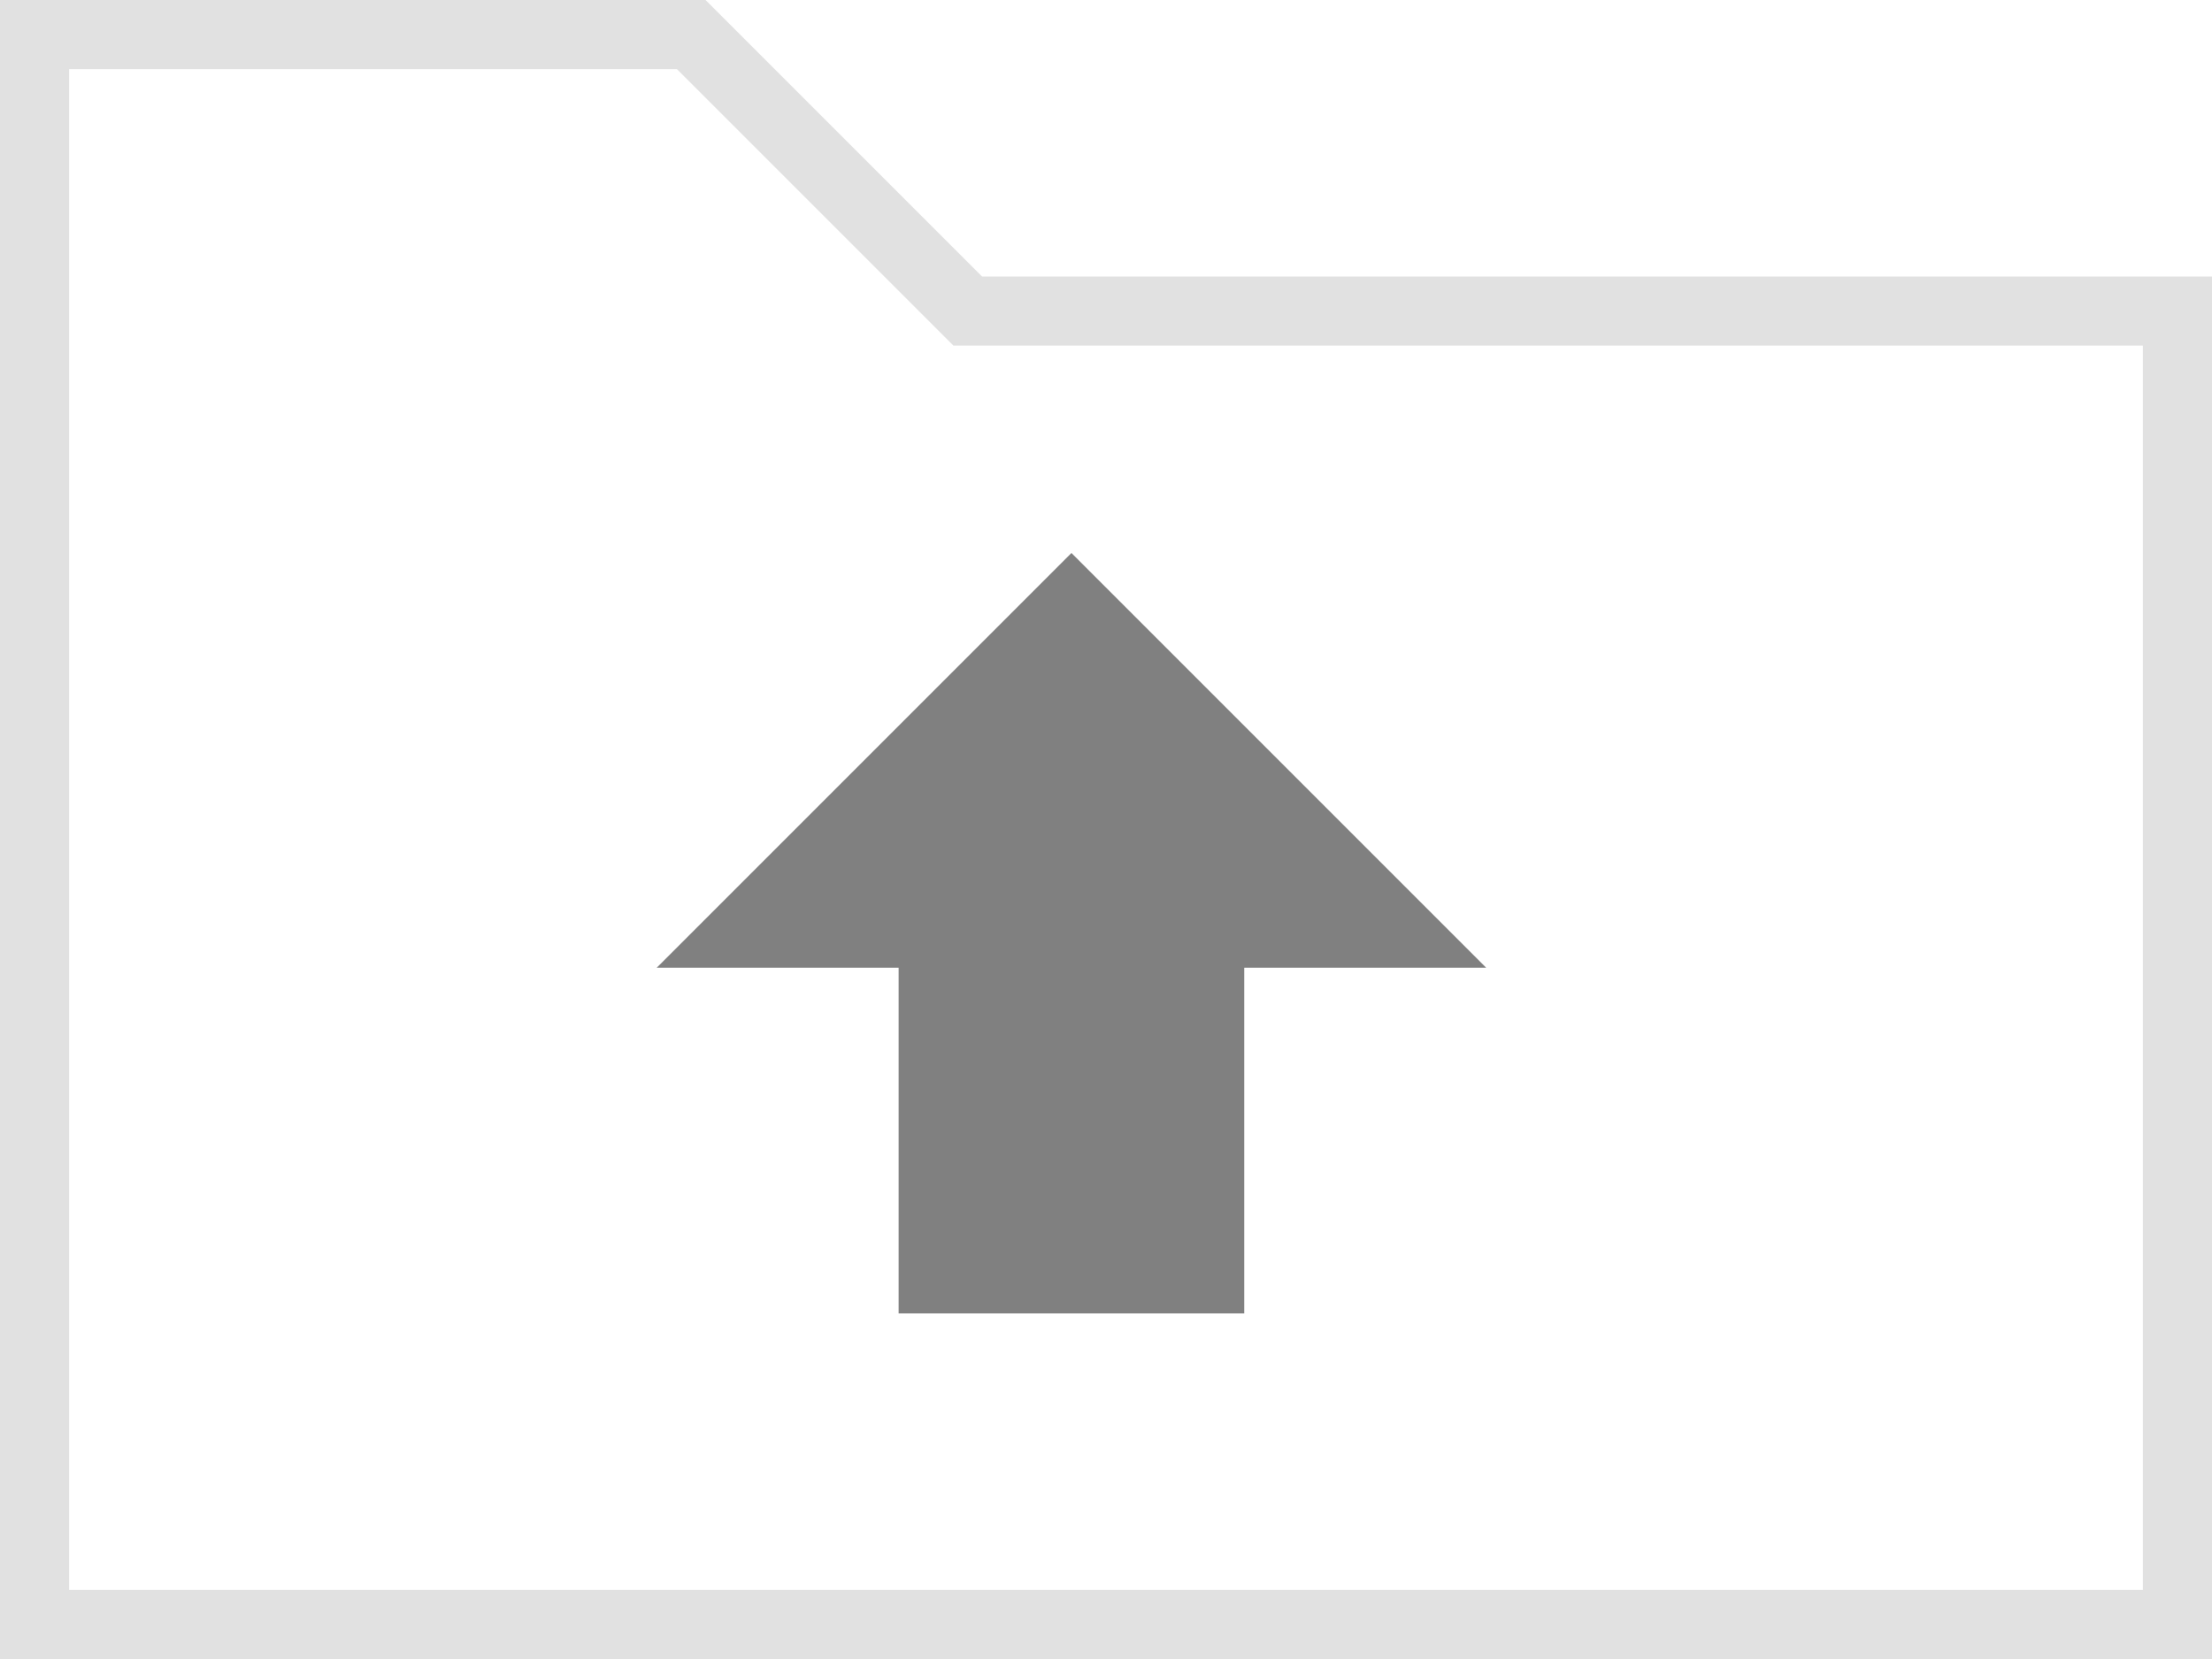 <?xml version="1.0" encoding="UTF-8" standalone="no"?>
<!-- Generator: Adobe Illustrator 18.1.1, SVG Export Plug-In . SVG Version: 6.00 Build 0)  -->

<svg
   version="1.1"
   id="Layer_1"
   x="0px"
   y="0px"
   viewBox="-9 -5.5 32 24"
   enable-background="new -9 -5.5 27 20"
   xml:space="preserve"
   sodipodi:docname="file.svg"
   width="32"
   height="24"
   inkscape:version="1.3.2 (091e20e, 2023-11-25, custom)"
   xmlns:inkscape="http://www.inkscape.org/namespaces/inkscape"
   xmlns:sodipodi="http://sodipodi.sourceforge.net/DTD/sodipodi-0.dtd"
   xmlns="http://www.w3.org/2000/svg"
   xmlns:svg="http://www.w3.org/2000/svg"><defs
   id="defs2" /><sodipodi:namedview
   id="namedview2"
   pagecolor="#ffffff"
   bordercolor="#000000"
   borderopacity="0.25"
   inkscape:showpageshadow="2"
   inkscape:pageopacity="0.0"
   inkscape:pagecheckerboard="0"
   inkscape:deskcolor="#d1d1d1"
   showgrid="false"
   inkscape:zoom="16"
   inkscape:cx="26.5625"
   inkscape:cy="5.1875"
   inkscape:window-width="1920"
   inkscape:window-height="1017"
   inkscape:window-x="-8"
   inkscape:window-y="-8"
   inkscape:window-maximized="1"
   inkscape:current-layer="Layer_1"><inkscape:grid
     id="grid2"
     units="px"
     originx="0"
     originy="0"
     spacingx="1"
     spacingy="1"
     empcolor="#0099e5"
     empopacity="0.302"
     color="#0099e5"
     opacity="0.149"
     empspacing="5"
     dotted="false"
     gridanglex="30"
     gridanglez="30"
     visible="false" /></sodipodi:namedview>
<path
   id="path3"
   style="fill:#808080;fill-opacity:1"
   d="m 6.5,2.5 -6,6 H 4 v 5 h 5 v -5 h 3.5 z"
   sodipodi:nodetypes="cccccccc" />

<path
   style="fill:none;stroke:#000000;stroke-width:1;stroke-dashoffset:56;stroke-opacity:1;opacity:0.12"
   d="M -8.5,18 V -5 H 1 l 4,4 h 17.5 v 19 z"
   id="path2"
   sodipodi:nodetypes="ccccccc" /></svg>
